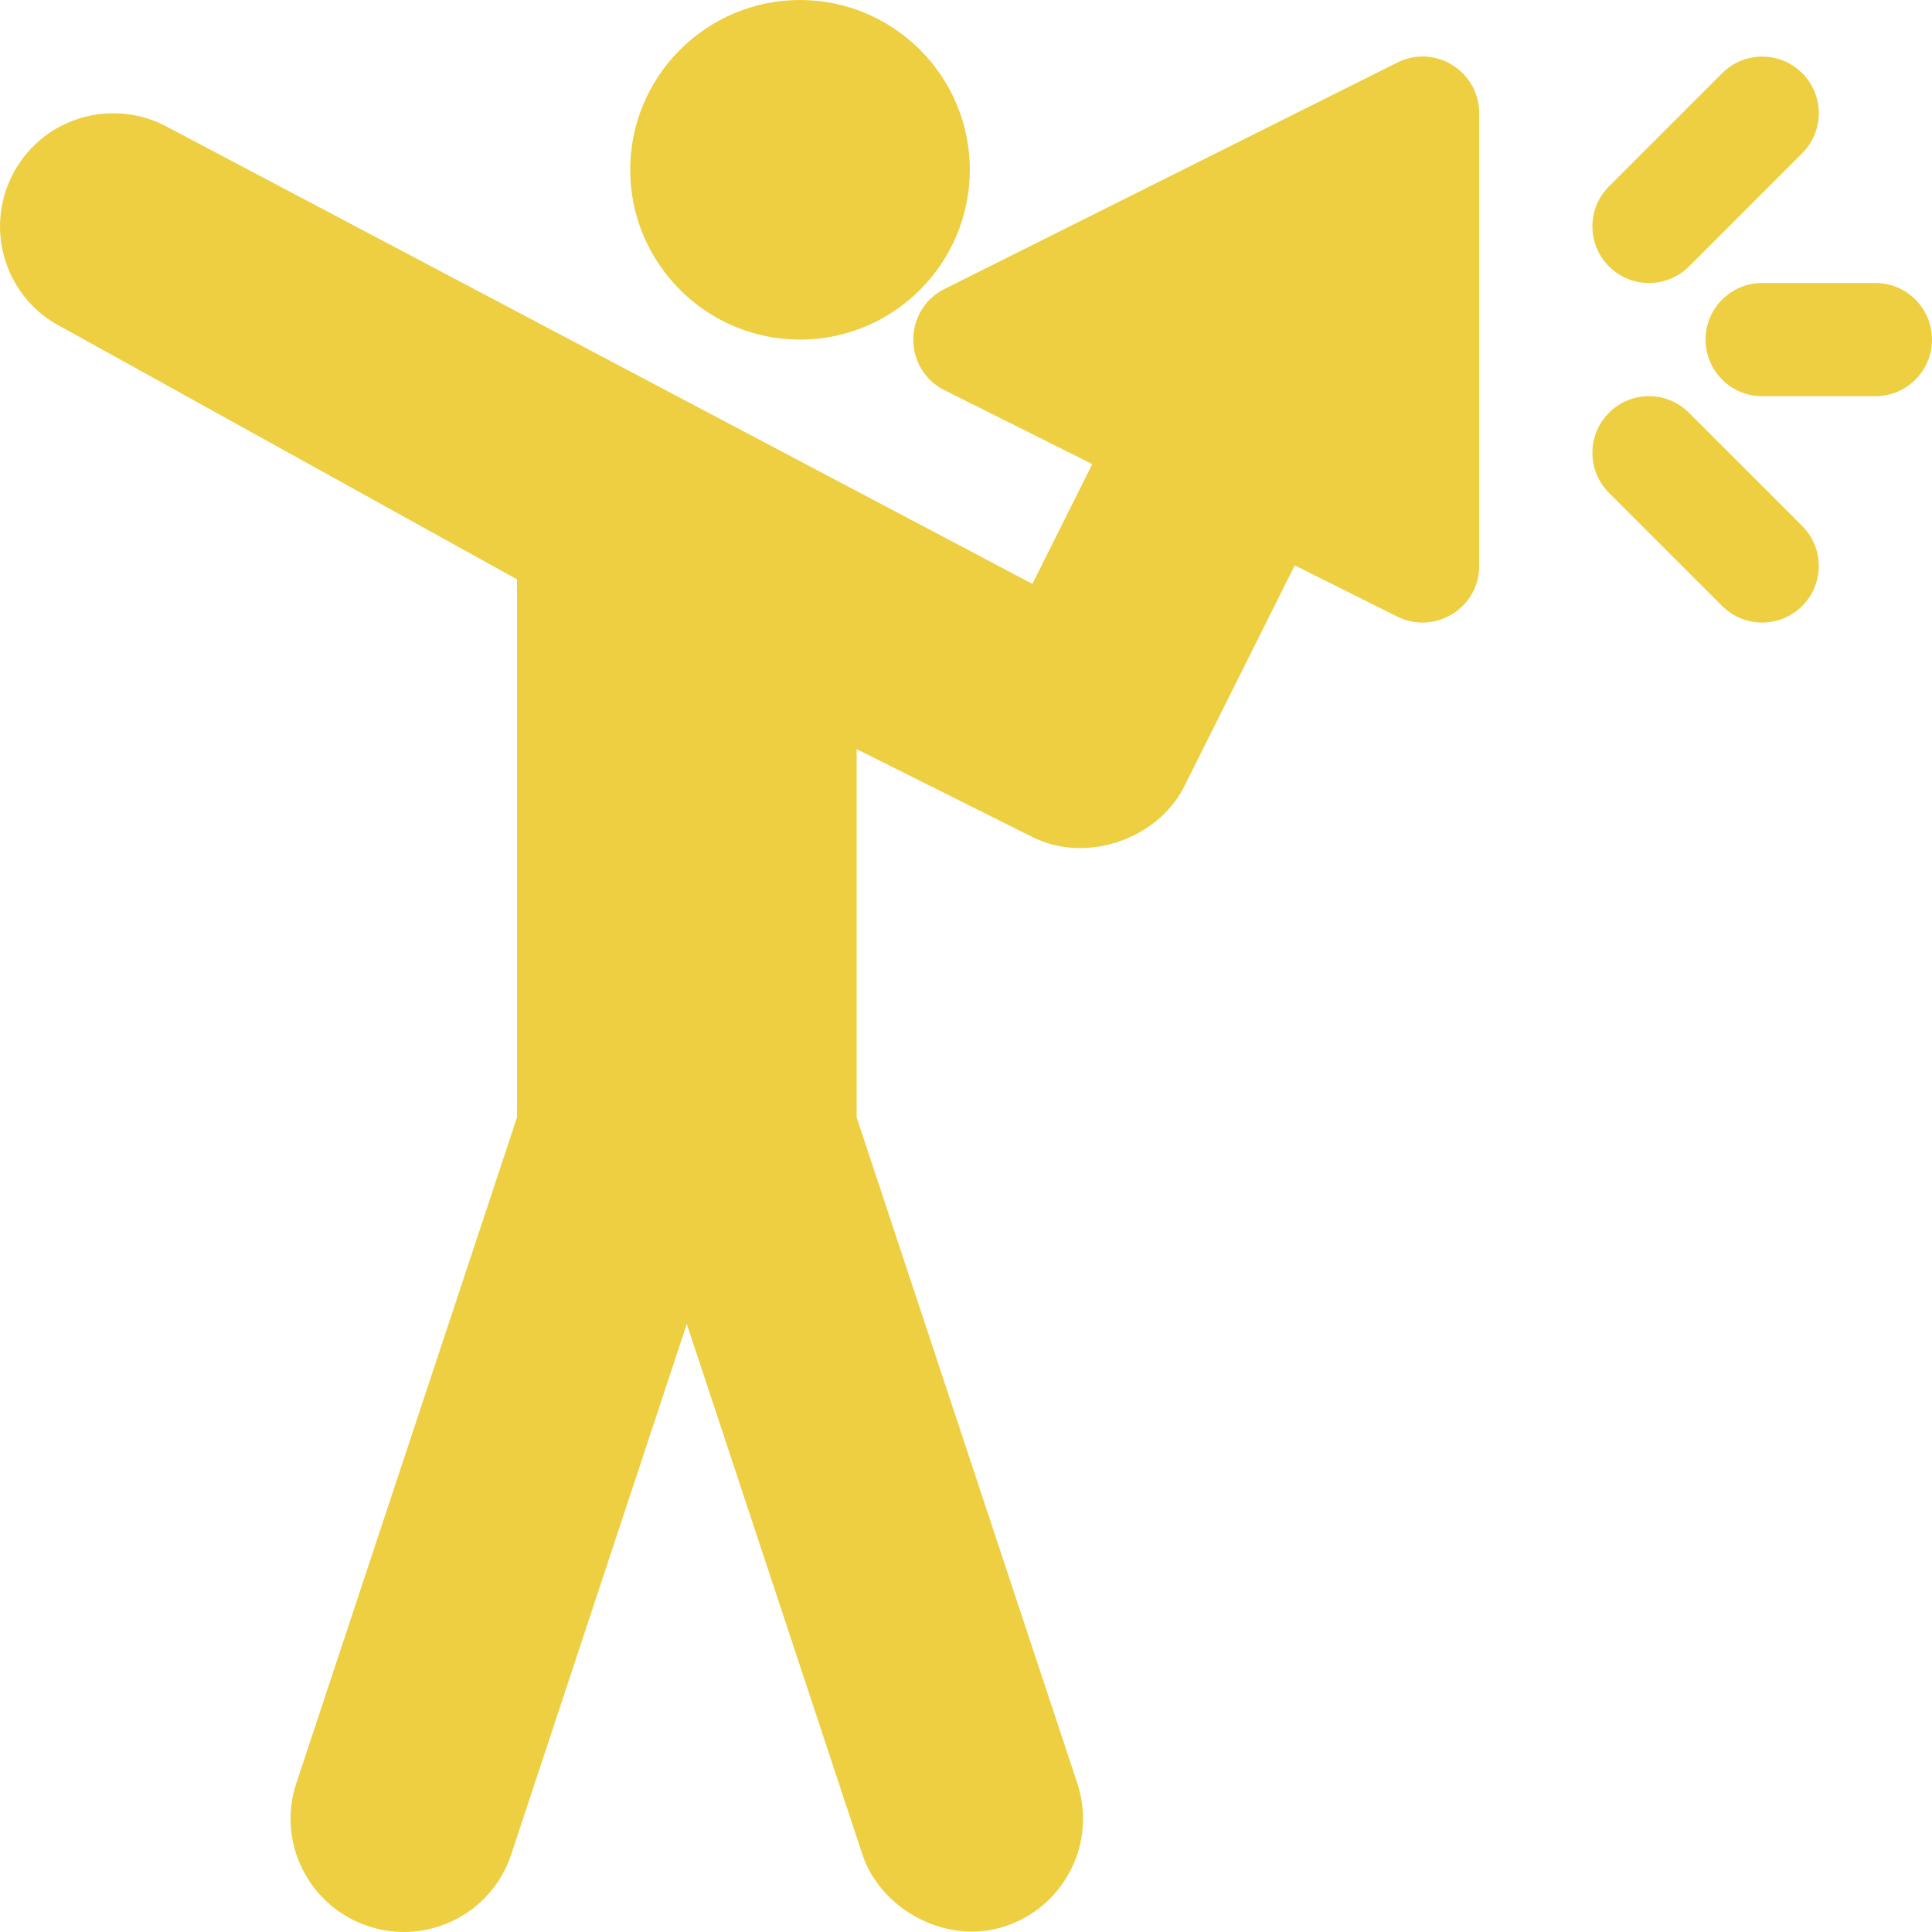 <svg width="41" height="41" viewBox="0 0 41 41" fill="none" xmlns="http://www.w3.org/2000/svg">
<path d="M16.977 0C18.965 0 20.581 1.616 20.581 3.603C20.581 5.59 18.965 7.207 16.977 7.207C14.991 7.207 13.374 5.59 13.374 3.603C13.374 1.616 14.991 0 16.977 0Z" fill="#EDCF41"/>
<path d="M37.396 6.006H39.799C40.463 6.006 41 6.543 41 7.207C41 7.87 40.462 8.408 39.799 8.408H37.397C36.733 8.408 36.195 7.87 36.195 7.207C36.195 6.543 36.733 6.006 37.396 6.006Z" fill="#EDCF41"/>
<path d="M34.145 3.955L36.547 1.553C37.016 1.084 37.776 1.084 38.246 1.553C38.715 2.022 38.715 2.782 38.246 3.251L35.843 5.654C35.374 6.123 34.614 6.123 34.145 5.654C33.676 5.184 33.676 4.424 34.145 3.955Z" fill="#EDCF41"/>
<path d="M34.145 8.76C34.614 8.29 35.374 8.29 35.843 8.76L38.246 11.162C38.715 11.631 38.715 12.391 38.246 12.86C37.776 13.329 37.016 13.329 36.547 12.86L34.145 10.458C33.676 9.989 33.676 9.229 34.145 8.76Z" fill="#EDCF41"/>
<path d="M0.255 3.73C0.851 2.54 2.291 2.068 3.478 2.656L21.909 12.391L23.18 9.849L20.044 8.281C19.161 7.838 19.161 6.575 20.044 6.132L29.652 1.328C30.459 0.924 31.391 1.519 31.391 2.402V12.011C31.391 12.897 30.456 13.484 29.652 13.085L27.477 11.998L25.132 16.689C24.577 17.797 23.065 18.342 21.909 17.763L18.179 15.898V23.712L22.86 37.837C23.281 39.098 22.597 40.456 21.34 40.875C20.111 41.293 18.697 40.541 18.302 39.356L14.575 28.096L10.848 39.357C10.422 40.638 9.038 41.293 7.808 40.873C6.569 40.462 5.865 39.111 6.291 37.836L10.972 23.712V12.295L1.33 6.953C0.139 6.359 -0.338 4.915 0.255 3.73Z" fill="#EDCF41"/>
</svg>
